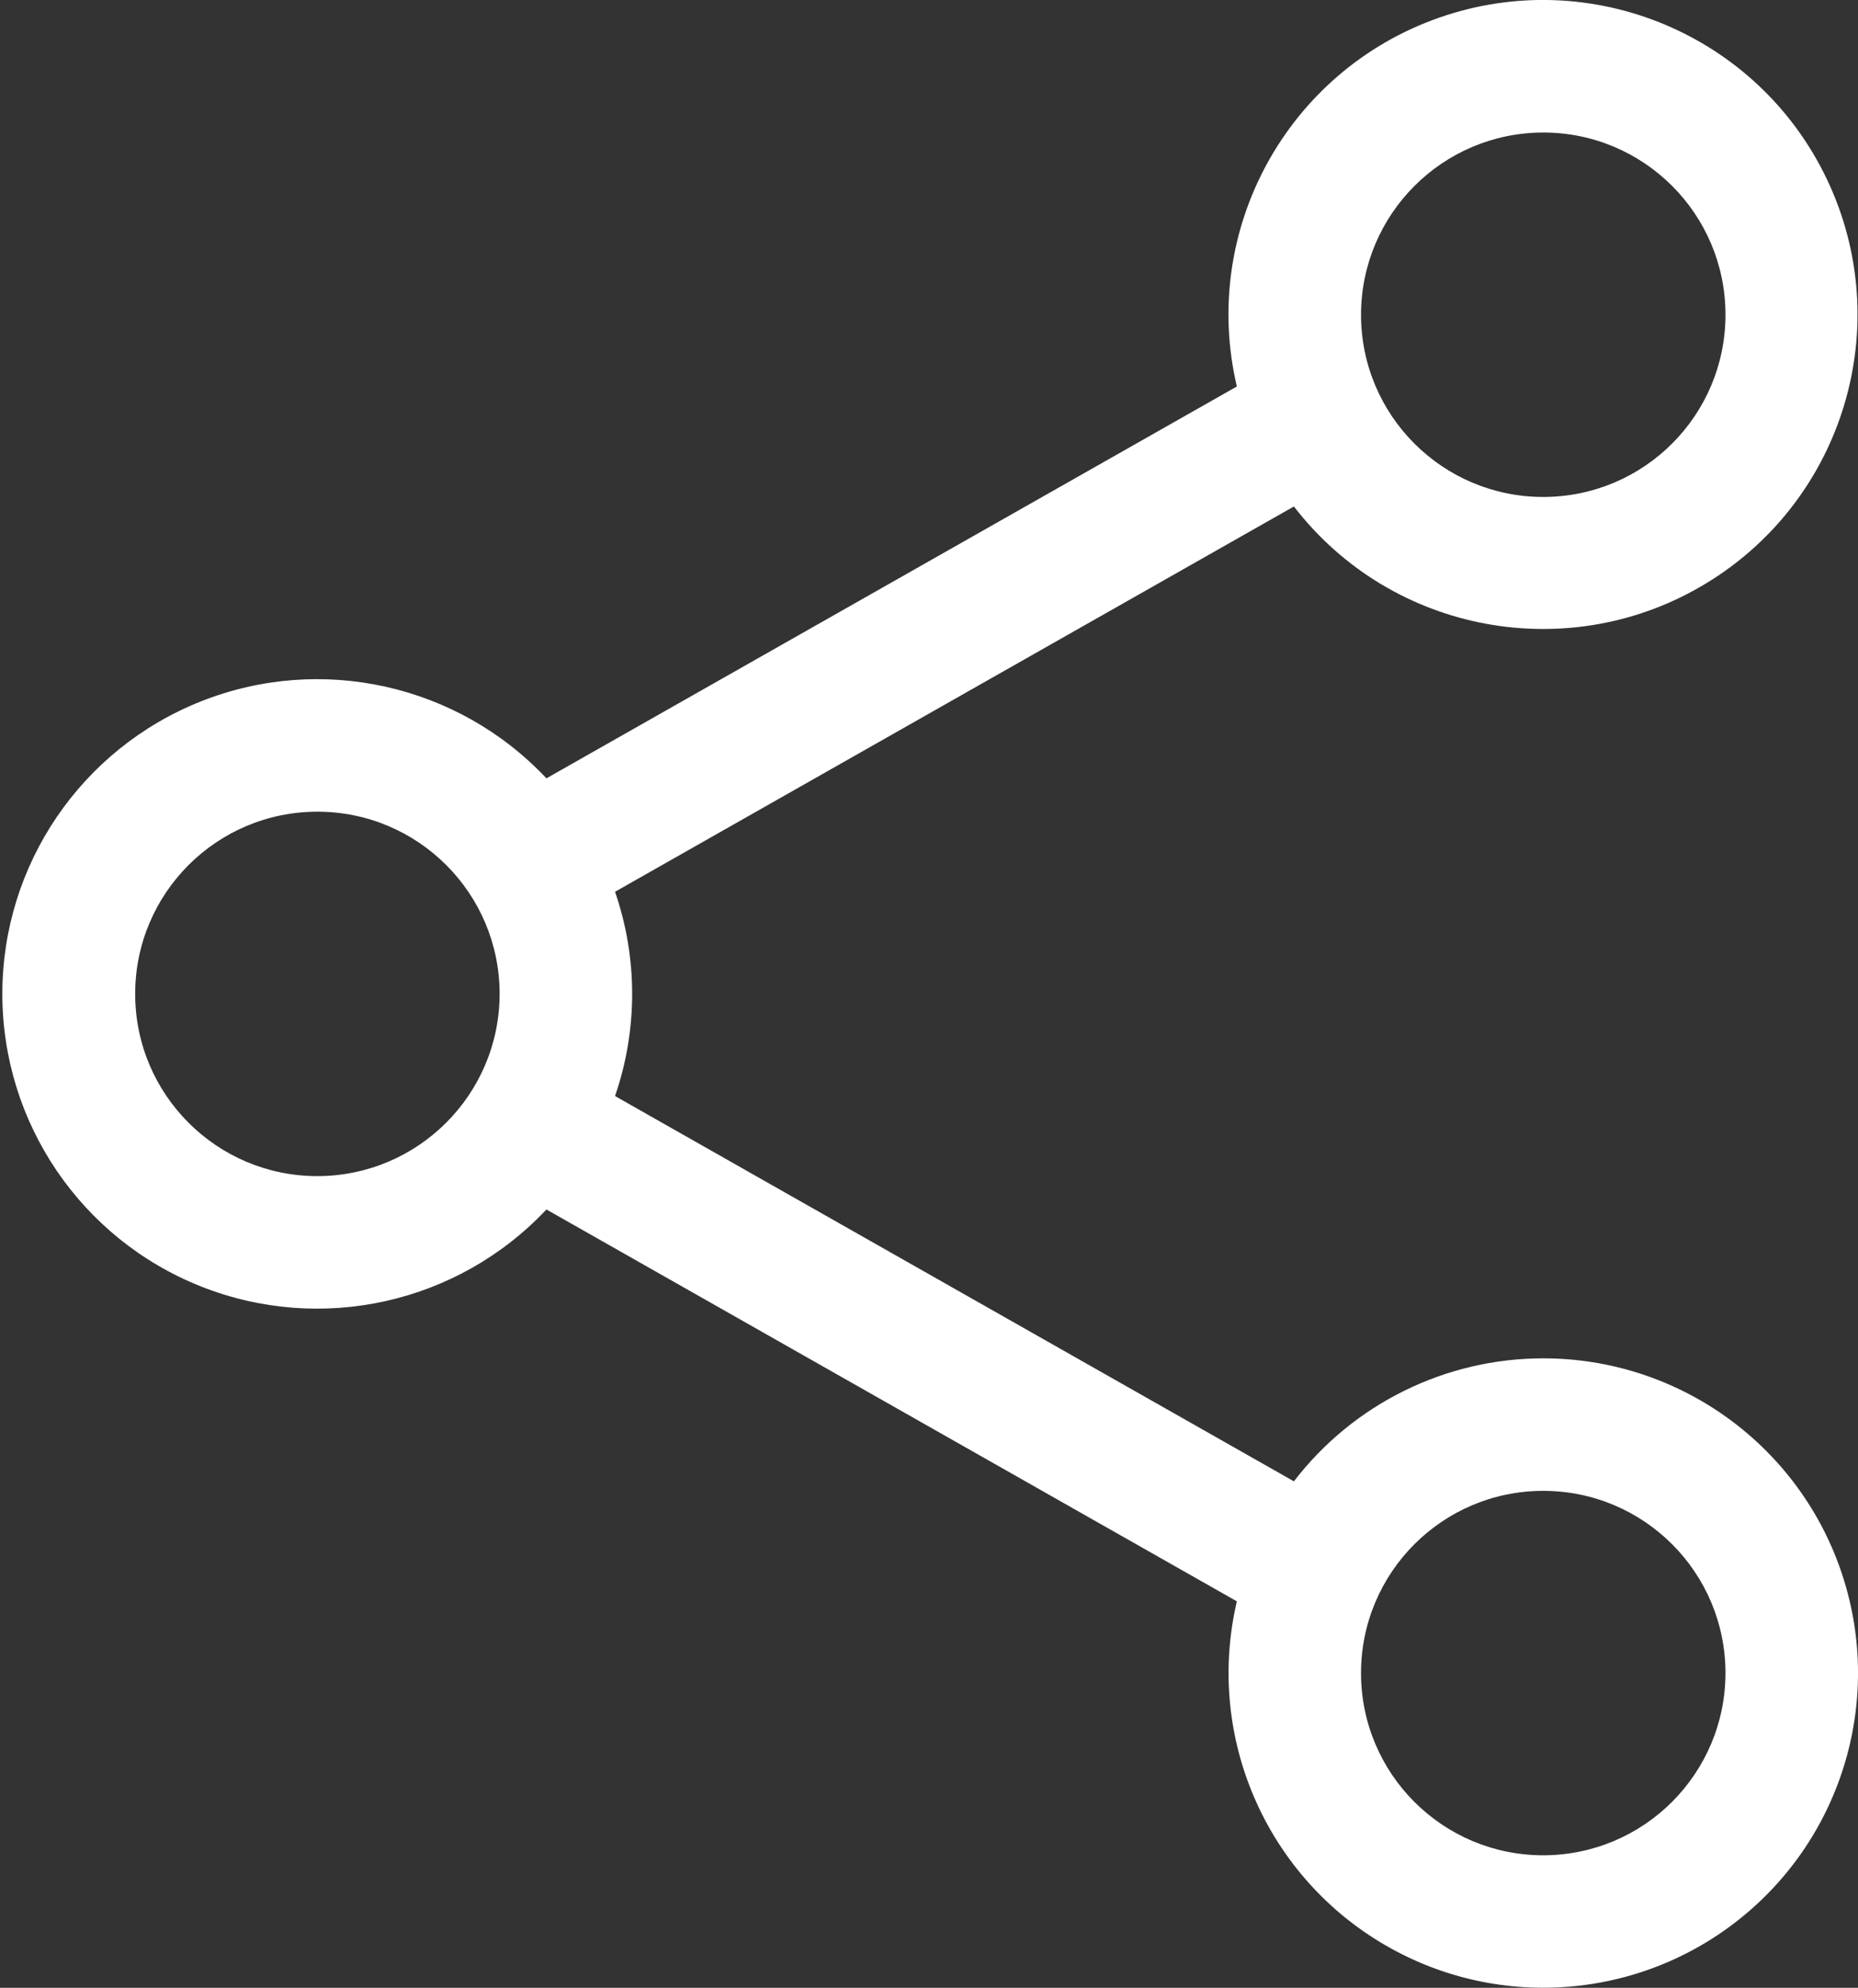 <?xml version="1.0" encoding="UTF-8"?>
<svg width="701px" height="750px" viewBox="0 0 701 750" version="1.1" xmlns="http://www.w3.org/2000/svg" xmlns:xlink="http://www.w3.org/1999/xlink">
    <rect x="0" y="0" width="701" height="750" fill="#333333" stroke="none"/>
    <title>Shape</title>
    <g id="Page-1" stroke="none" stroke-width="1" fill="none" fill-rule="evenodd">
        <g id="share-alt-svgrepo-com" transform="translate(0.883, -0.012)" fill="#FFFFFF" fill-rule="nonzero">
            <path d="M581.367,512.512 C544.5,512.518 509.733,529.668 487.292,558.918 L231.162,413.55 C239.769,388.579 239.769,361.446 231.162,336.475 L487.292,191.106 C524.317,239.144 591.61,251.525 643.309,219.812 C695.008,188.099 714.468,122.502 688.426,67.727 C662.384,12.952 599.226,-13.366 541.994,6.71 C484.763,26.785 451.885,86.791 465.767,145.831 L205.273,293.678 C171.919,258.195 120.281,246.674 75.007,264.613 C29.733,282.551 0,326.314 0,375.012 C0,423.711 29.733,467.473 75.007,485.412 C120.281,503.351 171.919,491.829 205.273,456.347 L465.769,604.195 C454.258,653.387 475.135,704.475 517.802,731.527 C560.469,758.579 615.582,755.67 655.164,724.277 C694.746,692.884 710.129,639.881 693.504,592.175 C676.879,544.469 631.887,512.506 581.367,512.512 Z M581.367,50.012 C619.337,50.012 650.117,80.793 650.117,118.762 C650.117,156.732 619.337,187.512 581.367,187.512 C543.397,187.512 512.617,156.732 512.617,118.762 C512.659,80.81 543.415,50.054 581.367,50.012 L581.367,50.012 Z M118.867,443.762 C80.897,443.762 50.117,412.982 50.117,375.012 C50.117,337.043 80.897,306.262 118.867,306.262 C156.837,306.262 187.617,337.043 187.617,375.012 C187.575,412.964 156.819,443.72 118.867,443.762 Z M581.367,700.012 C543.397,700.012 512.617,669.232 512.617,631.262 C512.617,593.293 543.397,562.512 581.367,562.512 C619.337,562.512 650.117,593.293 650.117,631.262 C650.075,669.214 619.319,699.97 581.367,700.012 L581.367,700.012 Z" id="Shape"></path>
        </g>
    </g>
</svg>